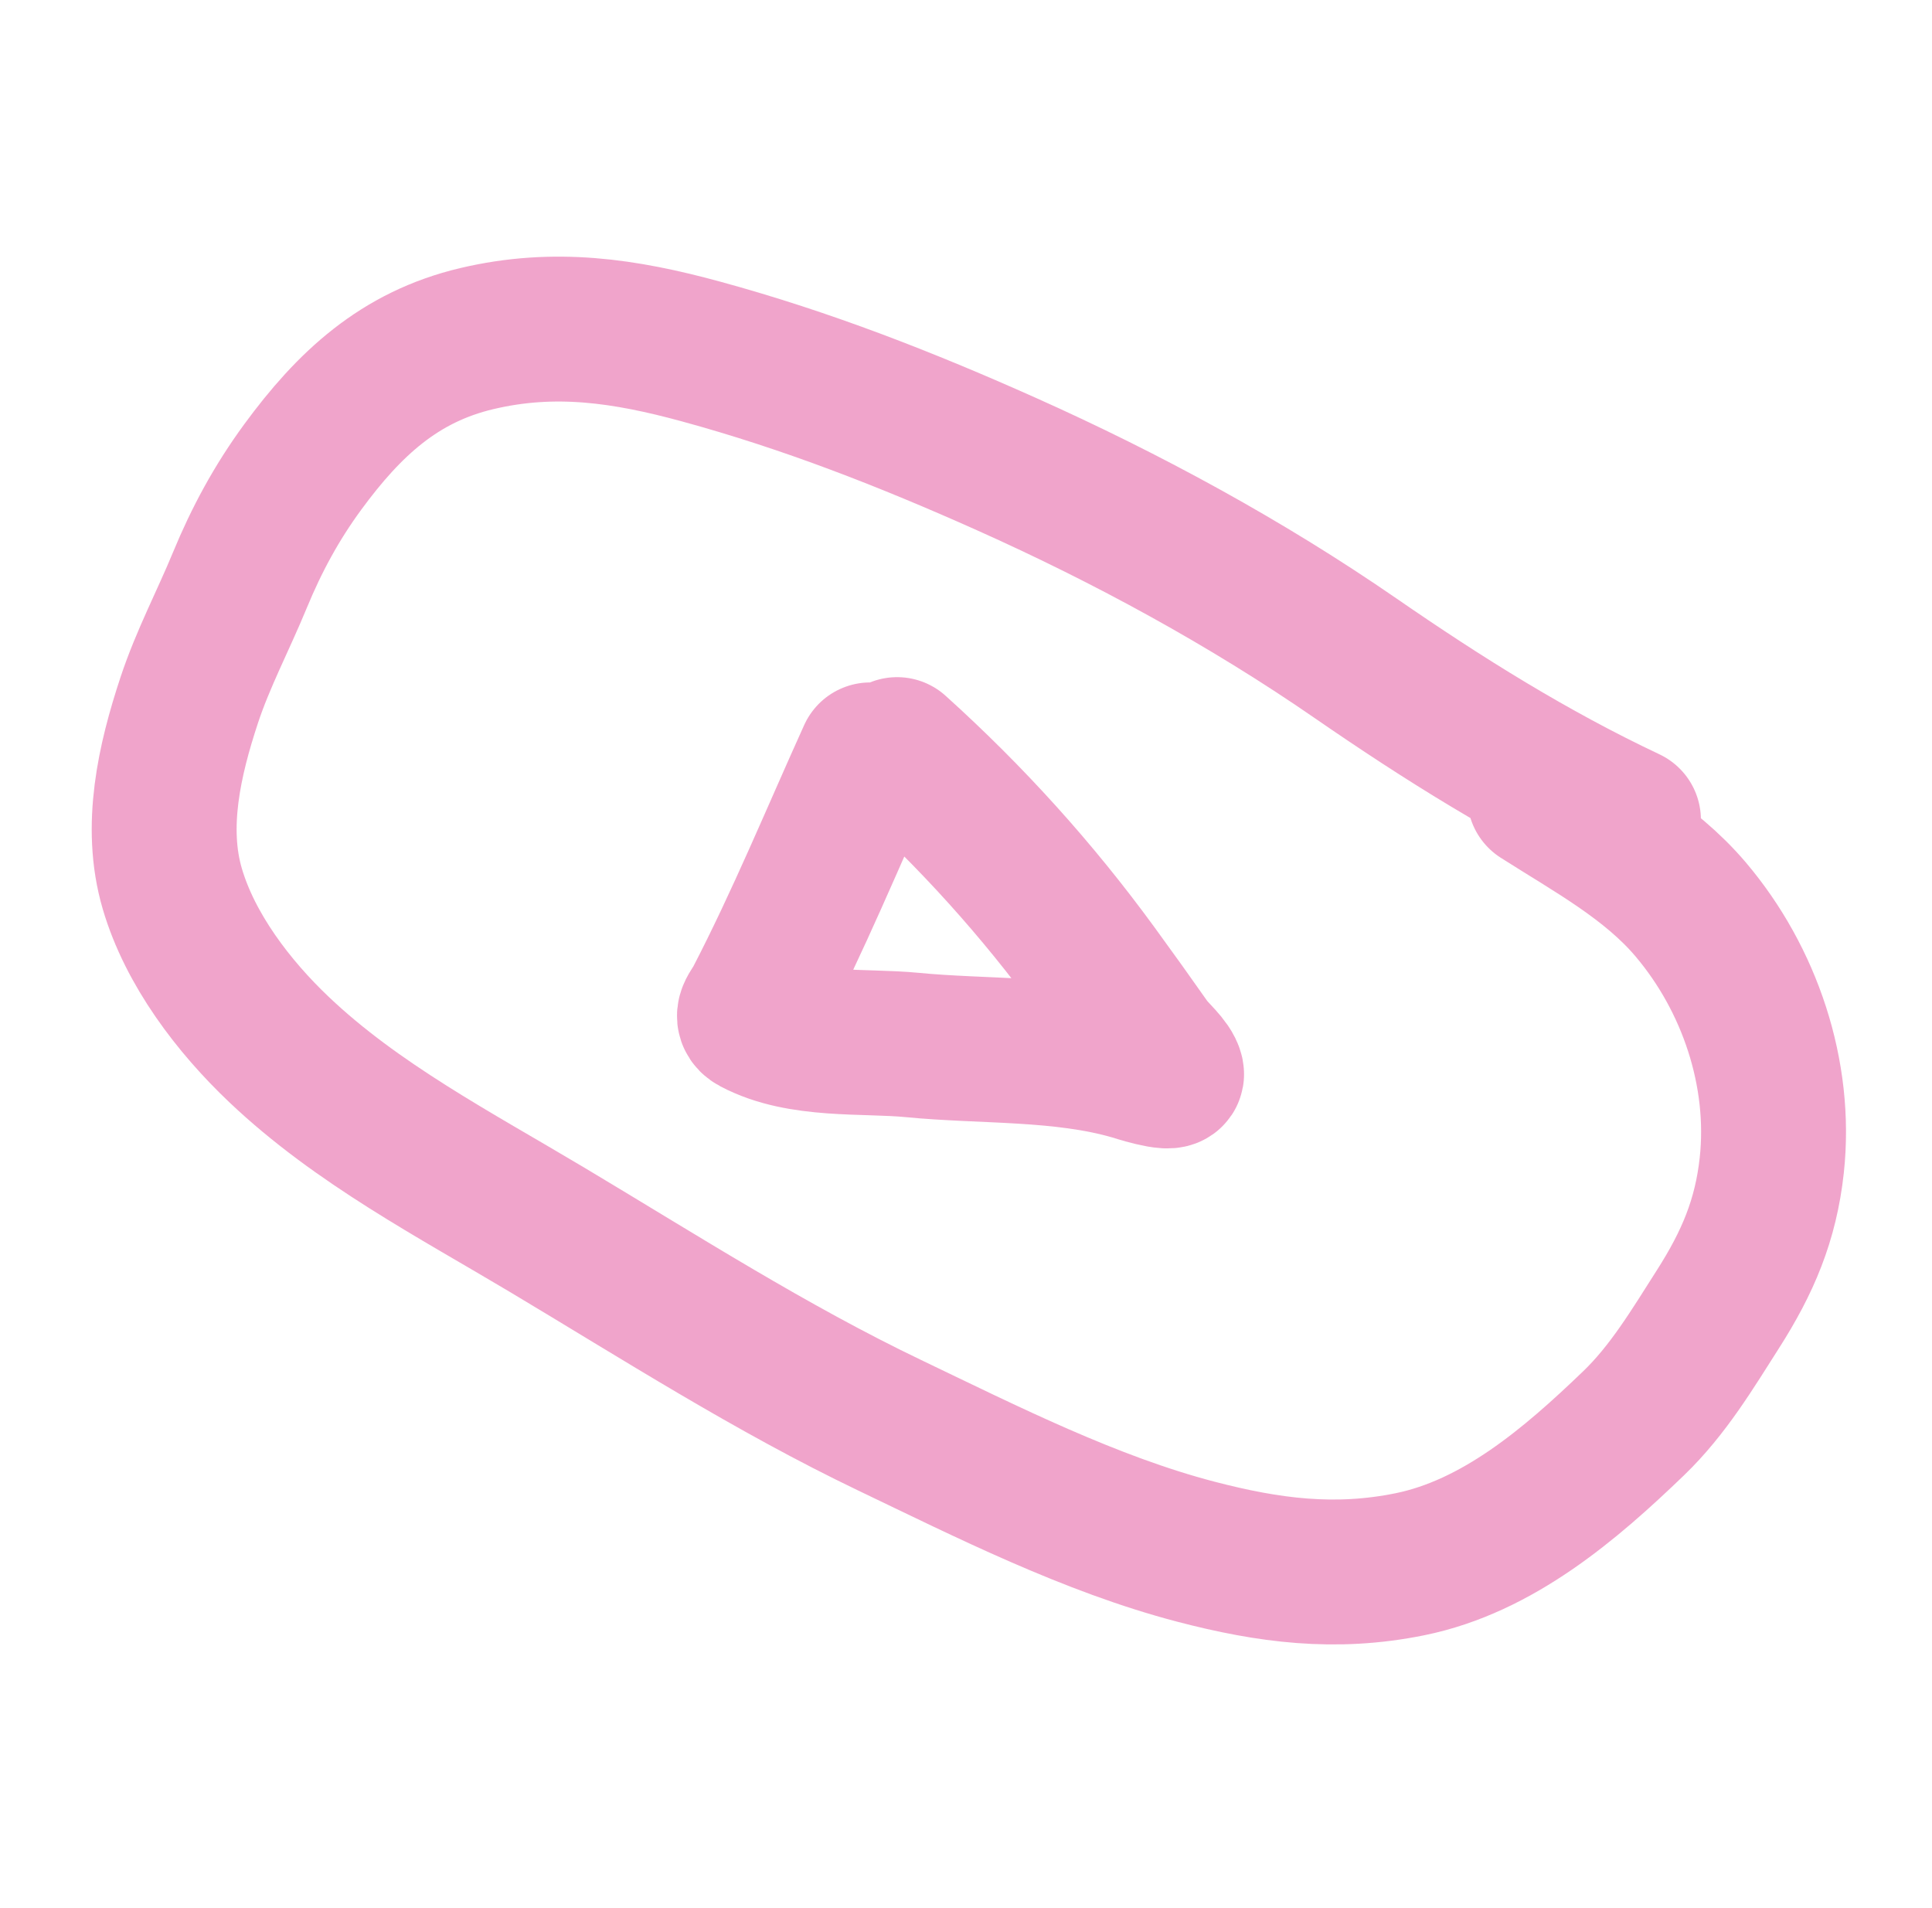 <svg width="80" height="79" viewBox="0 0 80 79" fill="none" xmlns="http://www.w3.org/2000/svg">
<g opacity="0.6">
<path opacity="0.6" d="M36.033 31.259C34.489 34.67 33.066 38.135 31.349 41.447C31.167 41.798 30.808 42.106 31.23 42.331C33.151 43.351 35.766 43.077 37.776 43.272C40.734 43.56 43.946 43.372 46.875 44.214C46.919 44.226 48.574 44.768 48.512 44.459C48.436 44.081 47.809 43.565 47.583 43.242C46.857 42.209 46.126 41.186 45.381 40.166C42.944 36.827 40.231 33.824 37.147 31.04" stroke="#D60270" stroke-width="6" stroke-linecap="round"/>
<path opacity="0.6" d="M67.431 33.947C63.421 32.054 59.767 29.767 56.124 27.253C51.615 24.14 46.676 21.454 41.675 19.217C37.529 17.363 33.417 15.753 29.025 14.555C25.872 13.695 22.969 13.258 19.744 14.021C16.537 14.779 14.458 16.718 12.536 19.337C11.454 20.812 10.624 22.347 9.931 24.028C9.244 25.694 8.401 27.281 7.835 28.994C7.018 31.468 6.382 34.232 7.132 36.794C7.873 39.325 9.677 41.68 11.555 43.462C14.785 46.528 18.836 48.644 22.637 50.914C27.334 53.72 31.898 56.65 36.839 59.018C40.882 60.956 45.156 63.114 49.519 64.254C52.532 65.041 55.288 65.402 58.38 64.774C62.014 64.036 65.029 61.454 67.647 58.933C69.071 57.562 70.079 55.87 71.134 54.215C72.373 52.274 73.117 50.526 73.365 48.254C73.777 44.461 72.449 40.537 70.004 37.654C68.312 35.659 65.933 34.377 63.754 32.988" stroke="#D60270" stroke-width="6" stroke-linecap="round"/>
</g>
</svg>
